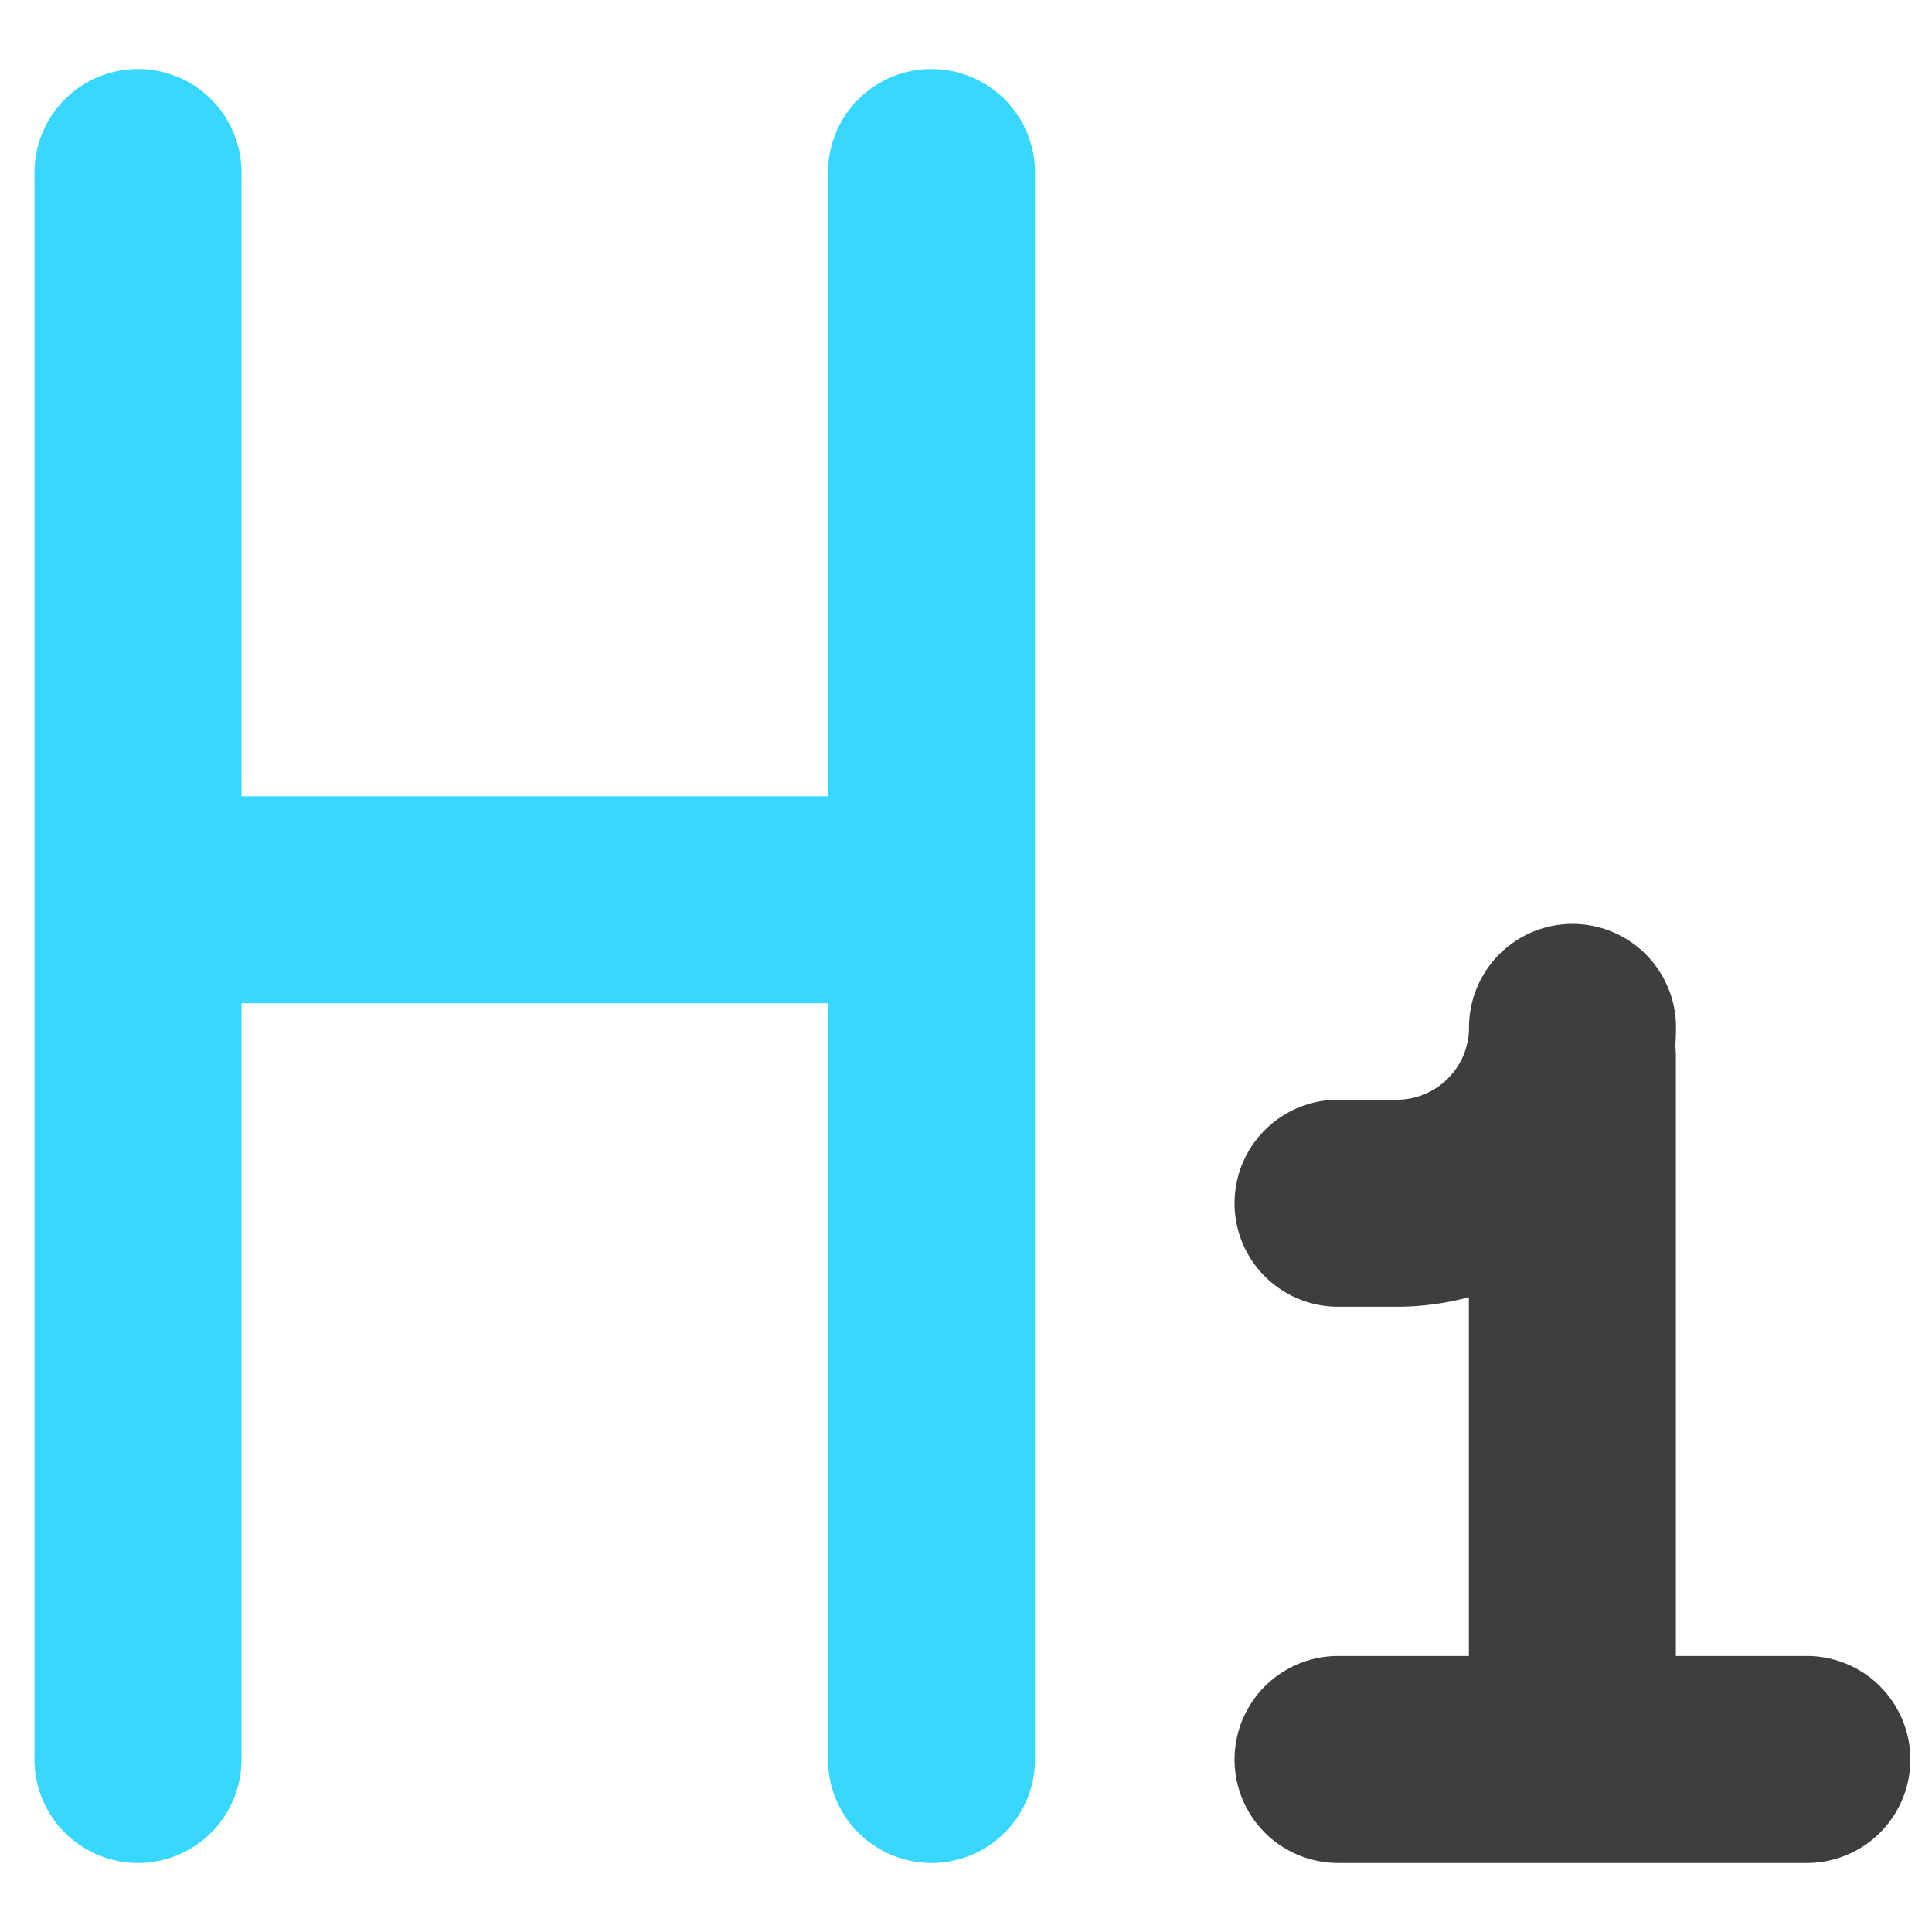 <svg xmlns="http://www.w3.org/2000/svg" fill="none" viewBox="0 0 14 14"><g id="heading-1-paragraph-styles-heading"><path id="union" fill="#37d7ff" d="M1.75 1.25a.75.75 0 0 0-1.5 0v11.5a.75.75 0 0 0 1.5 0V7.27H6v5.48a.75.75 0 0 0 1.5 0V1.25a.75.75 0 0 0-1.5 0v4.52H1.75V1.25Z"></path><path id="union_2" fill="#3e3e3e" d="M12.145 7.445a.75.75 0 0 0-1.5 0c0 .29-.235.524-.524.524h-.425a.75.75 0 1 0 0 1.5h.425c.18 0 .356-.024.523-.069V12h-.948a.75.75 0 0 0 0 1.5h3.397a.75.75 0 0 0 0-1.5h-.949V7.655a.766.766 0 0 0-.004-.078 1.94 1.94 0 0 0 .005-.132Z"></path></g></svg>